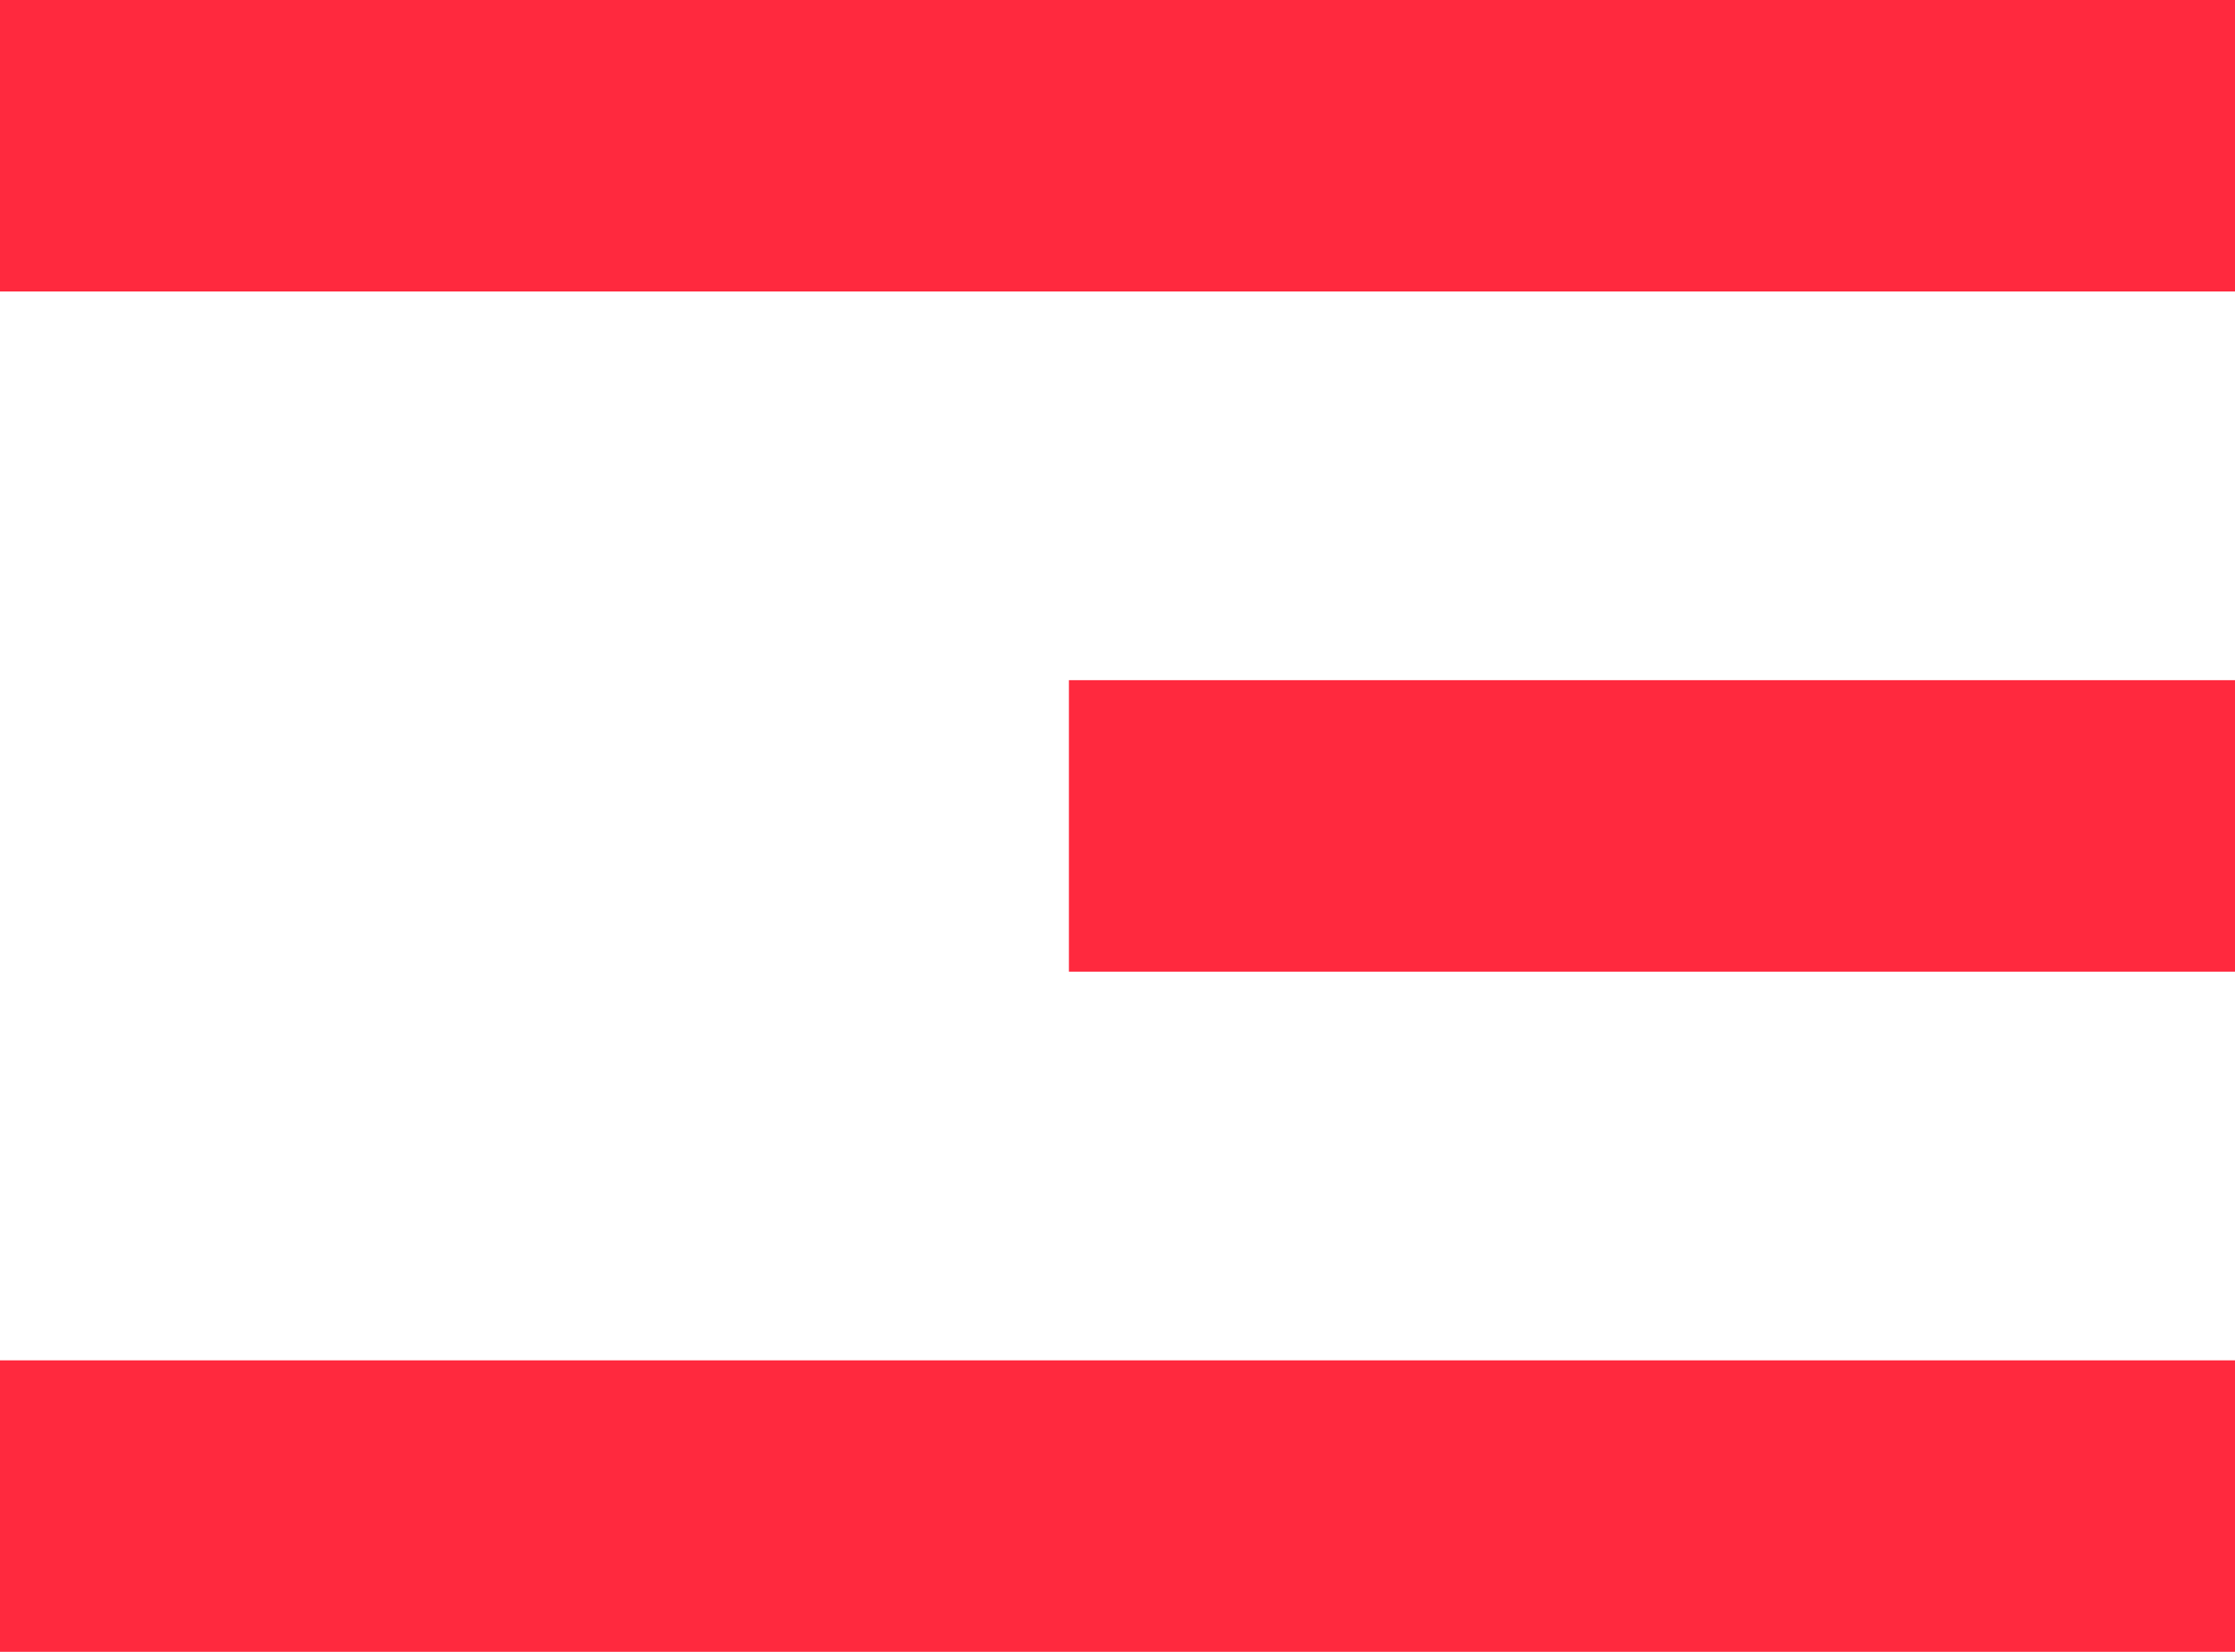 <svg xmlns="http://www.w3.org/2000/svg" width="23" height="17" viewBox="0 0 23 17">
  <defs>
    <style>
      .cls-1 {
        fill: #ff293e;
        fill-rule: evenodd;
      }
    </style>
  </defs>
  <path id="Hamburger" class="cls-1" d="M822,36h23v3H822V36Zm0,14h23v3H822V50Zm11-7h12v3H833V43Z" transform="translate(-822 -36)"/>
</svg>
